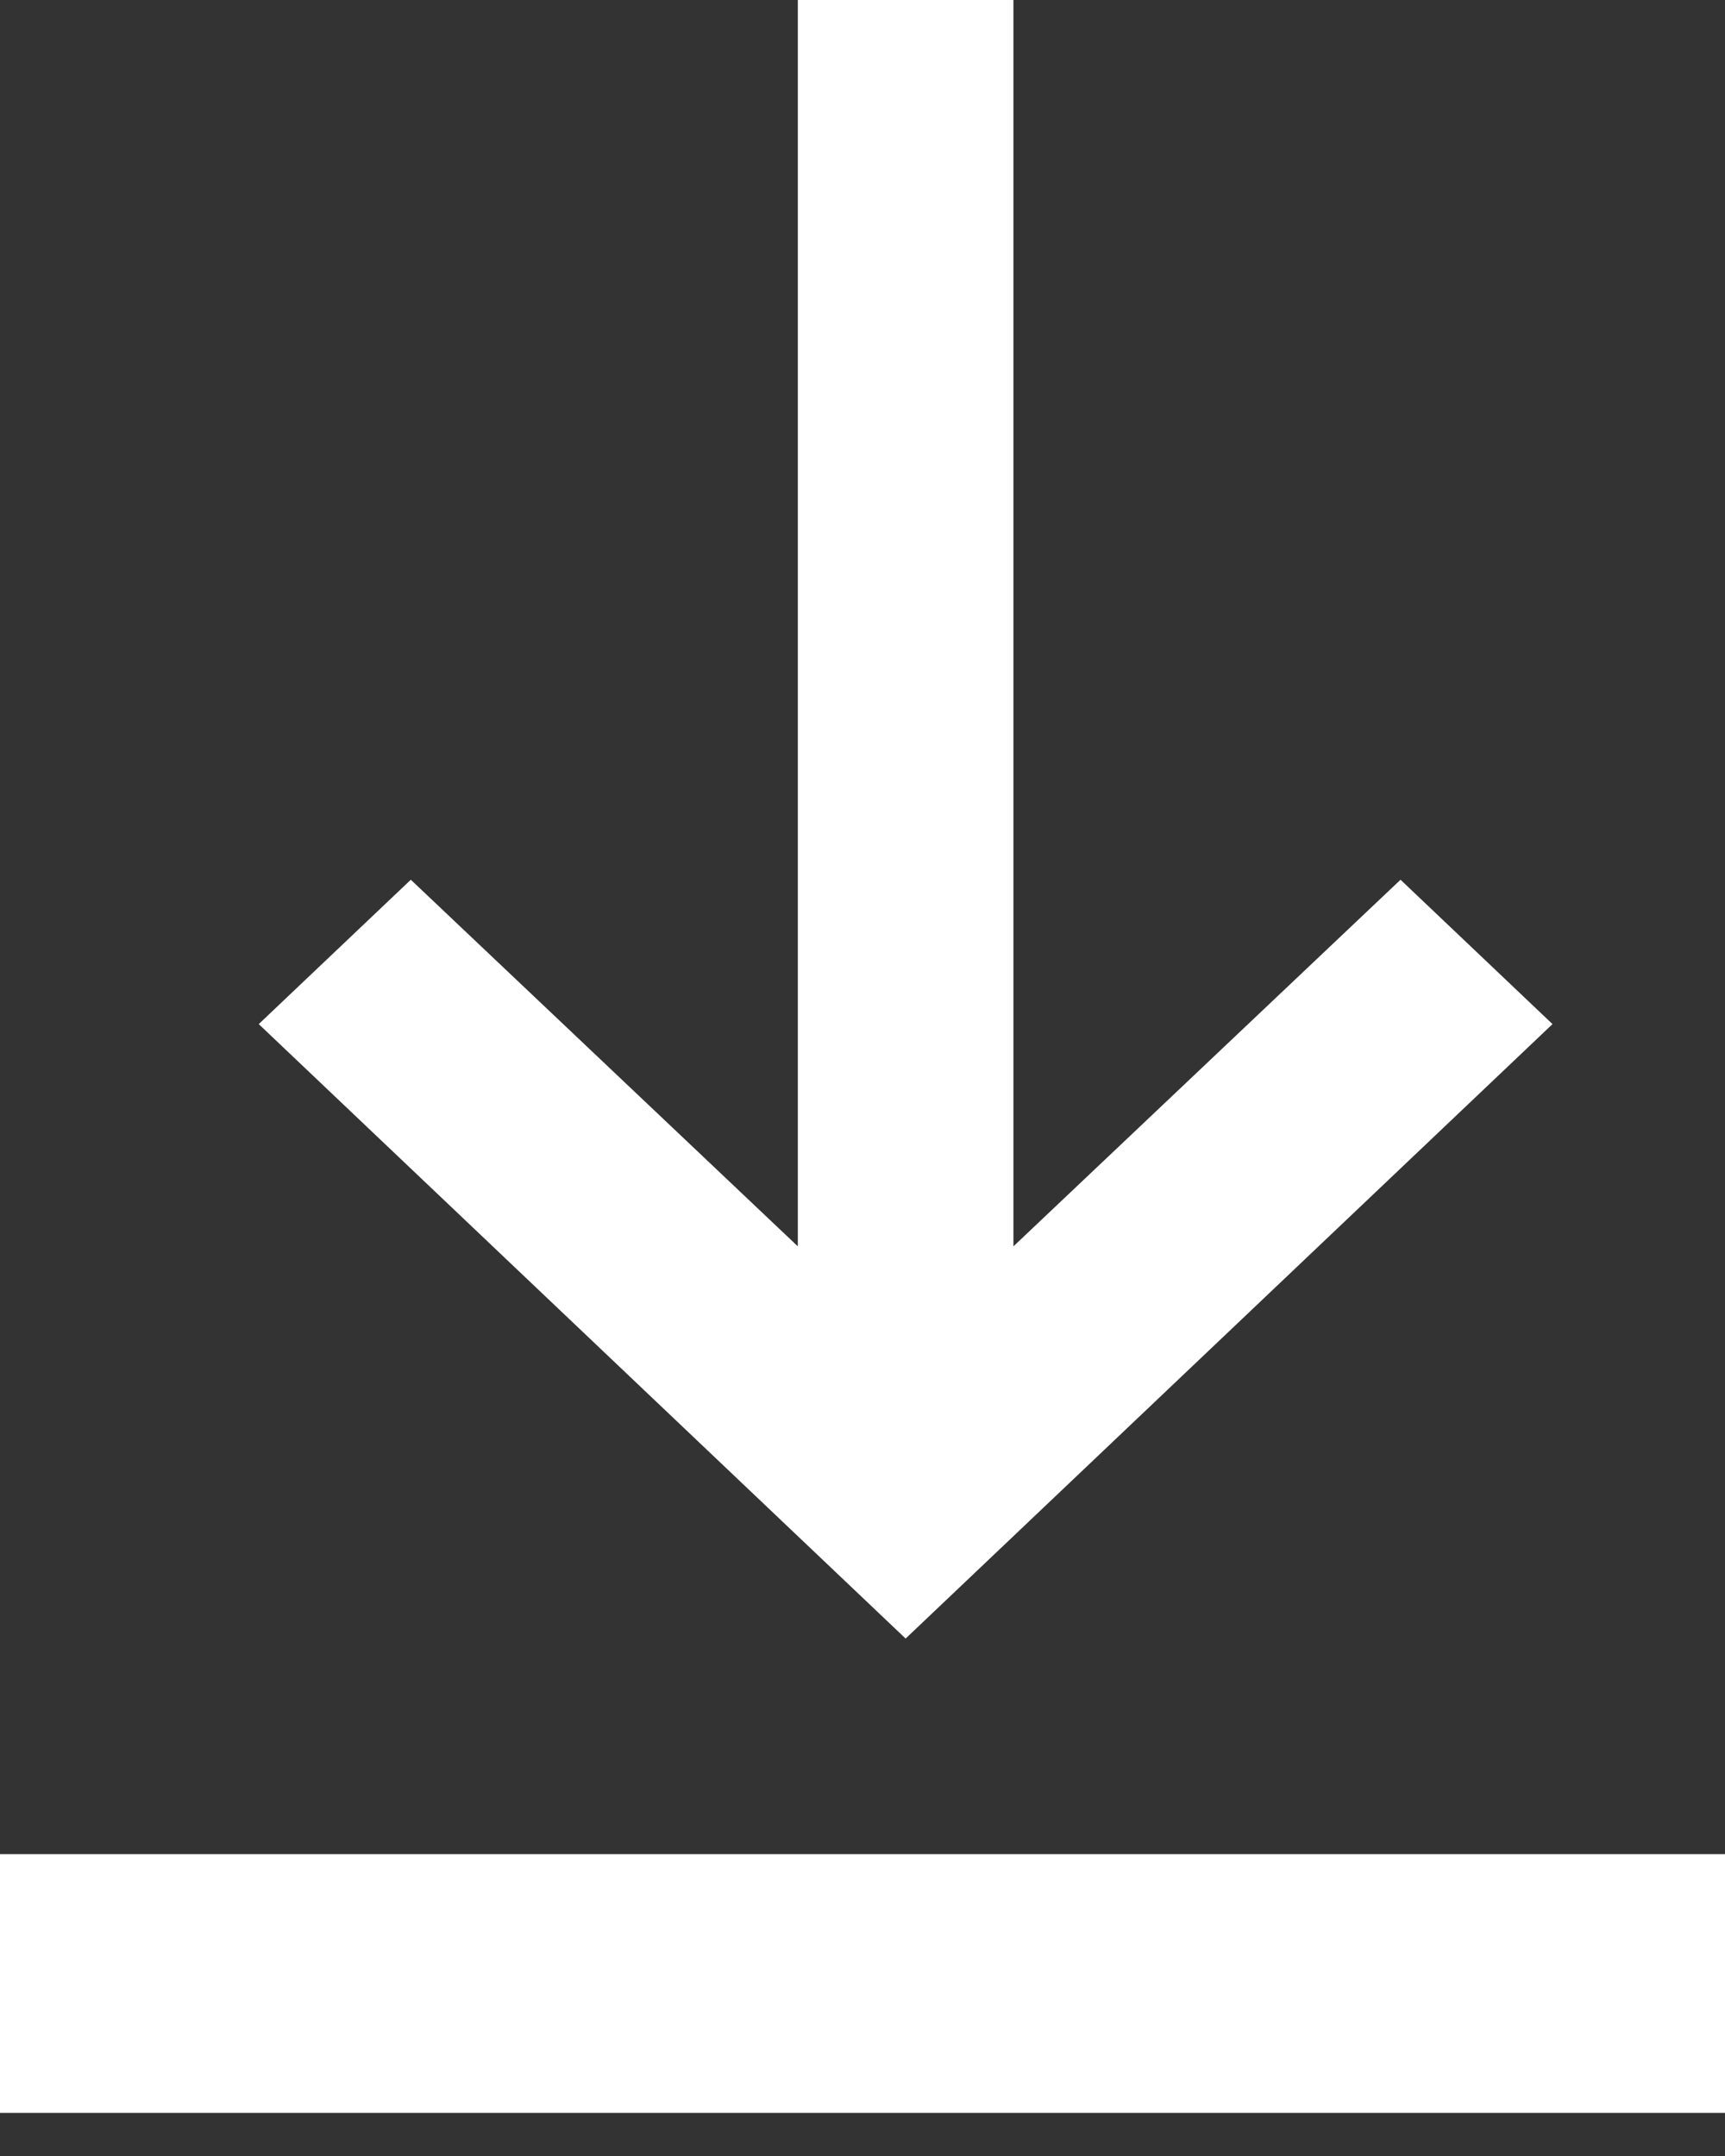 <svg width="20" height="25" viewBox="0 0 20 25" fill="none" xmlns="http://www.w3.org/2000/svg">
<rect x="0" y="0" width="20" height="25" fill="#333333" stroke="none"/>
<path d="M9.25 1.03815e-07L9.25 14.452L4.763 10.201L3 11.875L10.5 19L18 11.875L16.238 10.201L11.75 14.452L11.75 0L9.25 1.03815e-07Z" fill="white"/>
<path d="M0 23H20" stroke="white" stroke-width="3"/>
</svg>
